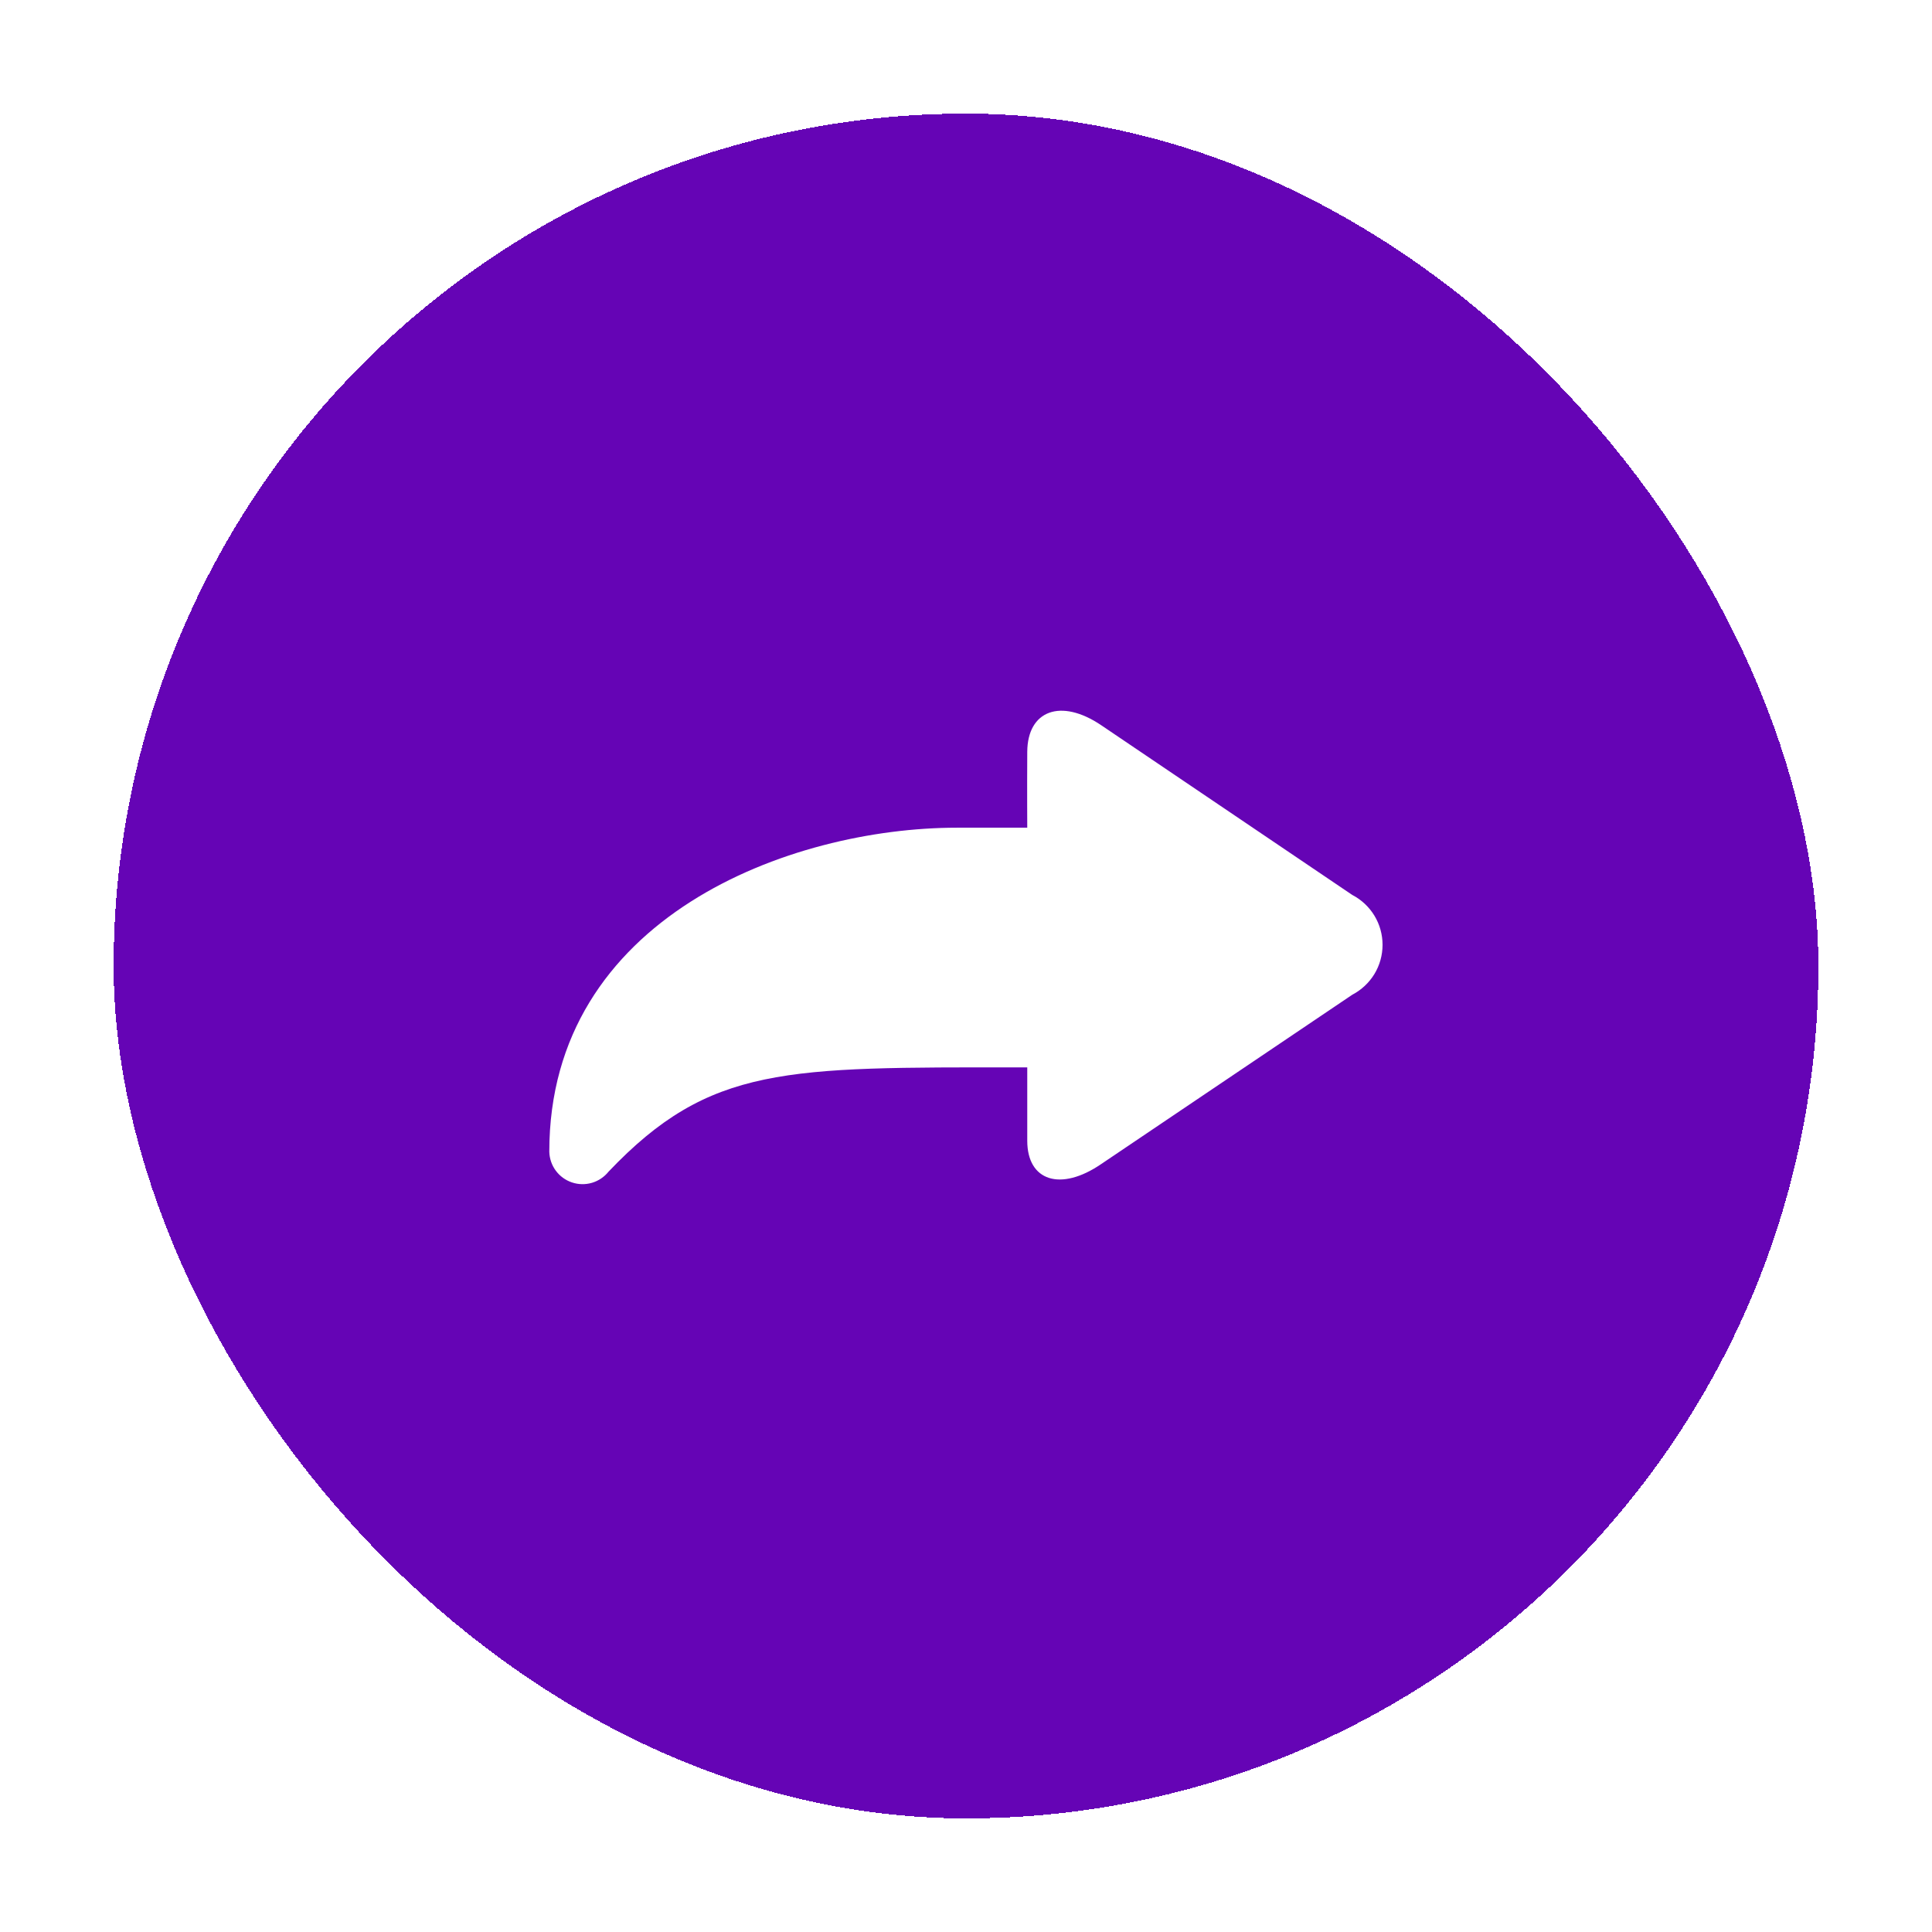 <svg width="51" height="51" viewBox="0 0 51 51" fill="none" xmlns="http://www.w3.org/2000/svg">
<g filter="url(#filter0_d_1_1122)">
<rect x="3" y="2" width="45" height="45" rx="22.5" fill="#6504B5" shape-rendering="crispEdges"/>
<rect x="4" y="3" width="43" height="43" rx="21.5" stroke="#6504B5" stroke-width="2" shape-rendering="crispEdges"/>
<g clip-path="url(#clip0_1_1122)">
<path d="M35.696 22.624L29.072 18.146C28.002 17.422 27.124 17.756 27.117 18.845C27.111 19.933 27.117 20.849 27.117 20.849H25.262C20.858 20.849 14.5 23.211 14.5 29.403C14.505 29.583 14.564 29.757 14.671 29.902C14.778 30.047 14.927 30.156 15.098 30.213C15.269 30.271 15.454 30.274 15.627 30.223C15.799 30.172 15.952 30.069 16.065 29.928C18.743 27.114 20.747 27.176 26.907 27.176H27.117C27.117 27.176 27.117 28.048 27.117 29.112C27.117 30.176 27.996 30.46 29.066 29.73L35.696 25.259C35.937 25.133 36.139 24.944 36.281 24.712C36.422 24.48 36.496 24.213 36.496 23.941C36.496 23.669 36.422 23.403 36.281 23.171C36.139 22.938 35.937 22.749 35.696 22.624Z" fill="white"/>
</g>
</g>
<defs>
<filter id="filter0_d_1_1122" x="0" y="0" width="51" height="51" filterUnits="userSpaceOnUse" color-interpolation-filters="sRGB">
<feFlood flood-opacity="0" result="BackgroundImageFix"/>
<feColorMatrix in="SourceAlpha" type="matrix" values="0 0 0 0 0 0 0 0 0 0 0 0 0 0 0 0 0 0 127 0" result="hardAlpha"/>
<feOffset dy="1"/>
<feGaussianBlur stdDeviation="1.5"/>
<feComposite in2="hardAlpha" operator="out"/>
<feColorMatrix type="matrix" values="0 0 0 0 0.302 0 0 0 0 0.278 0 0 0 0 0.318 0 0 0 0.2 0"/>
<feBlend mode="normal" in2="BackgroundImageFix" result="effect1_dropShadow_1_1122"/>
<feBlend mode="normal" in="SourceGraphic" in2="effect1_dropShadow_1_1122" result="shape"/>
</filter>
<clipPath id="clip0_1_1122">
<rect width="22" height="22" fill="white" transform="translate(14.5 13)"/>
</clipPath>
</defs>
</svg>
